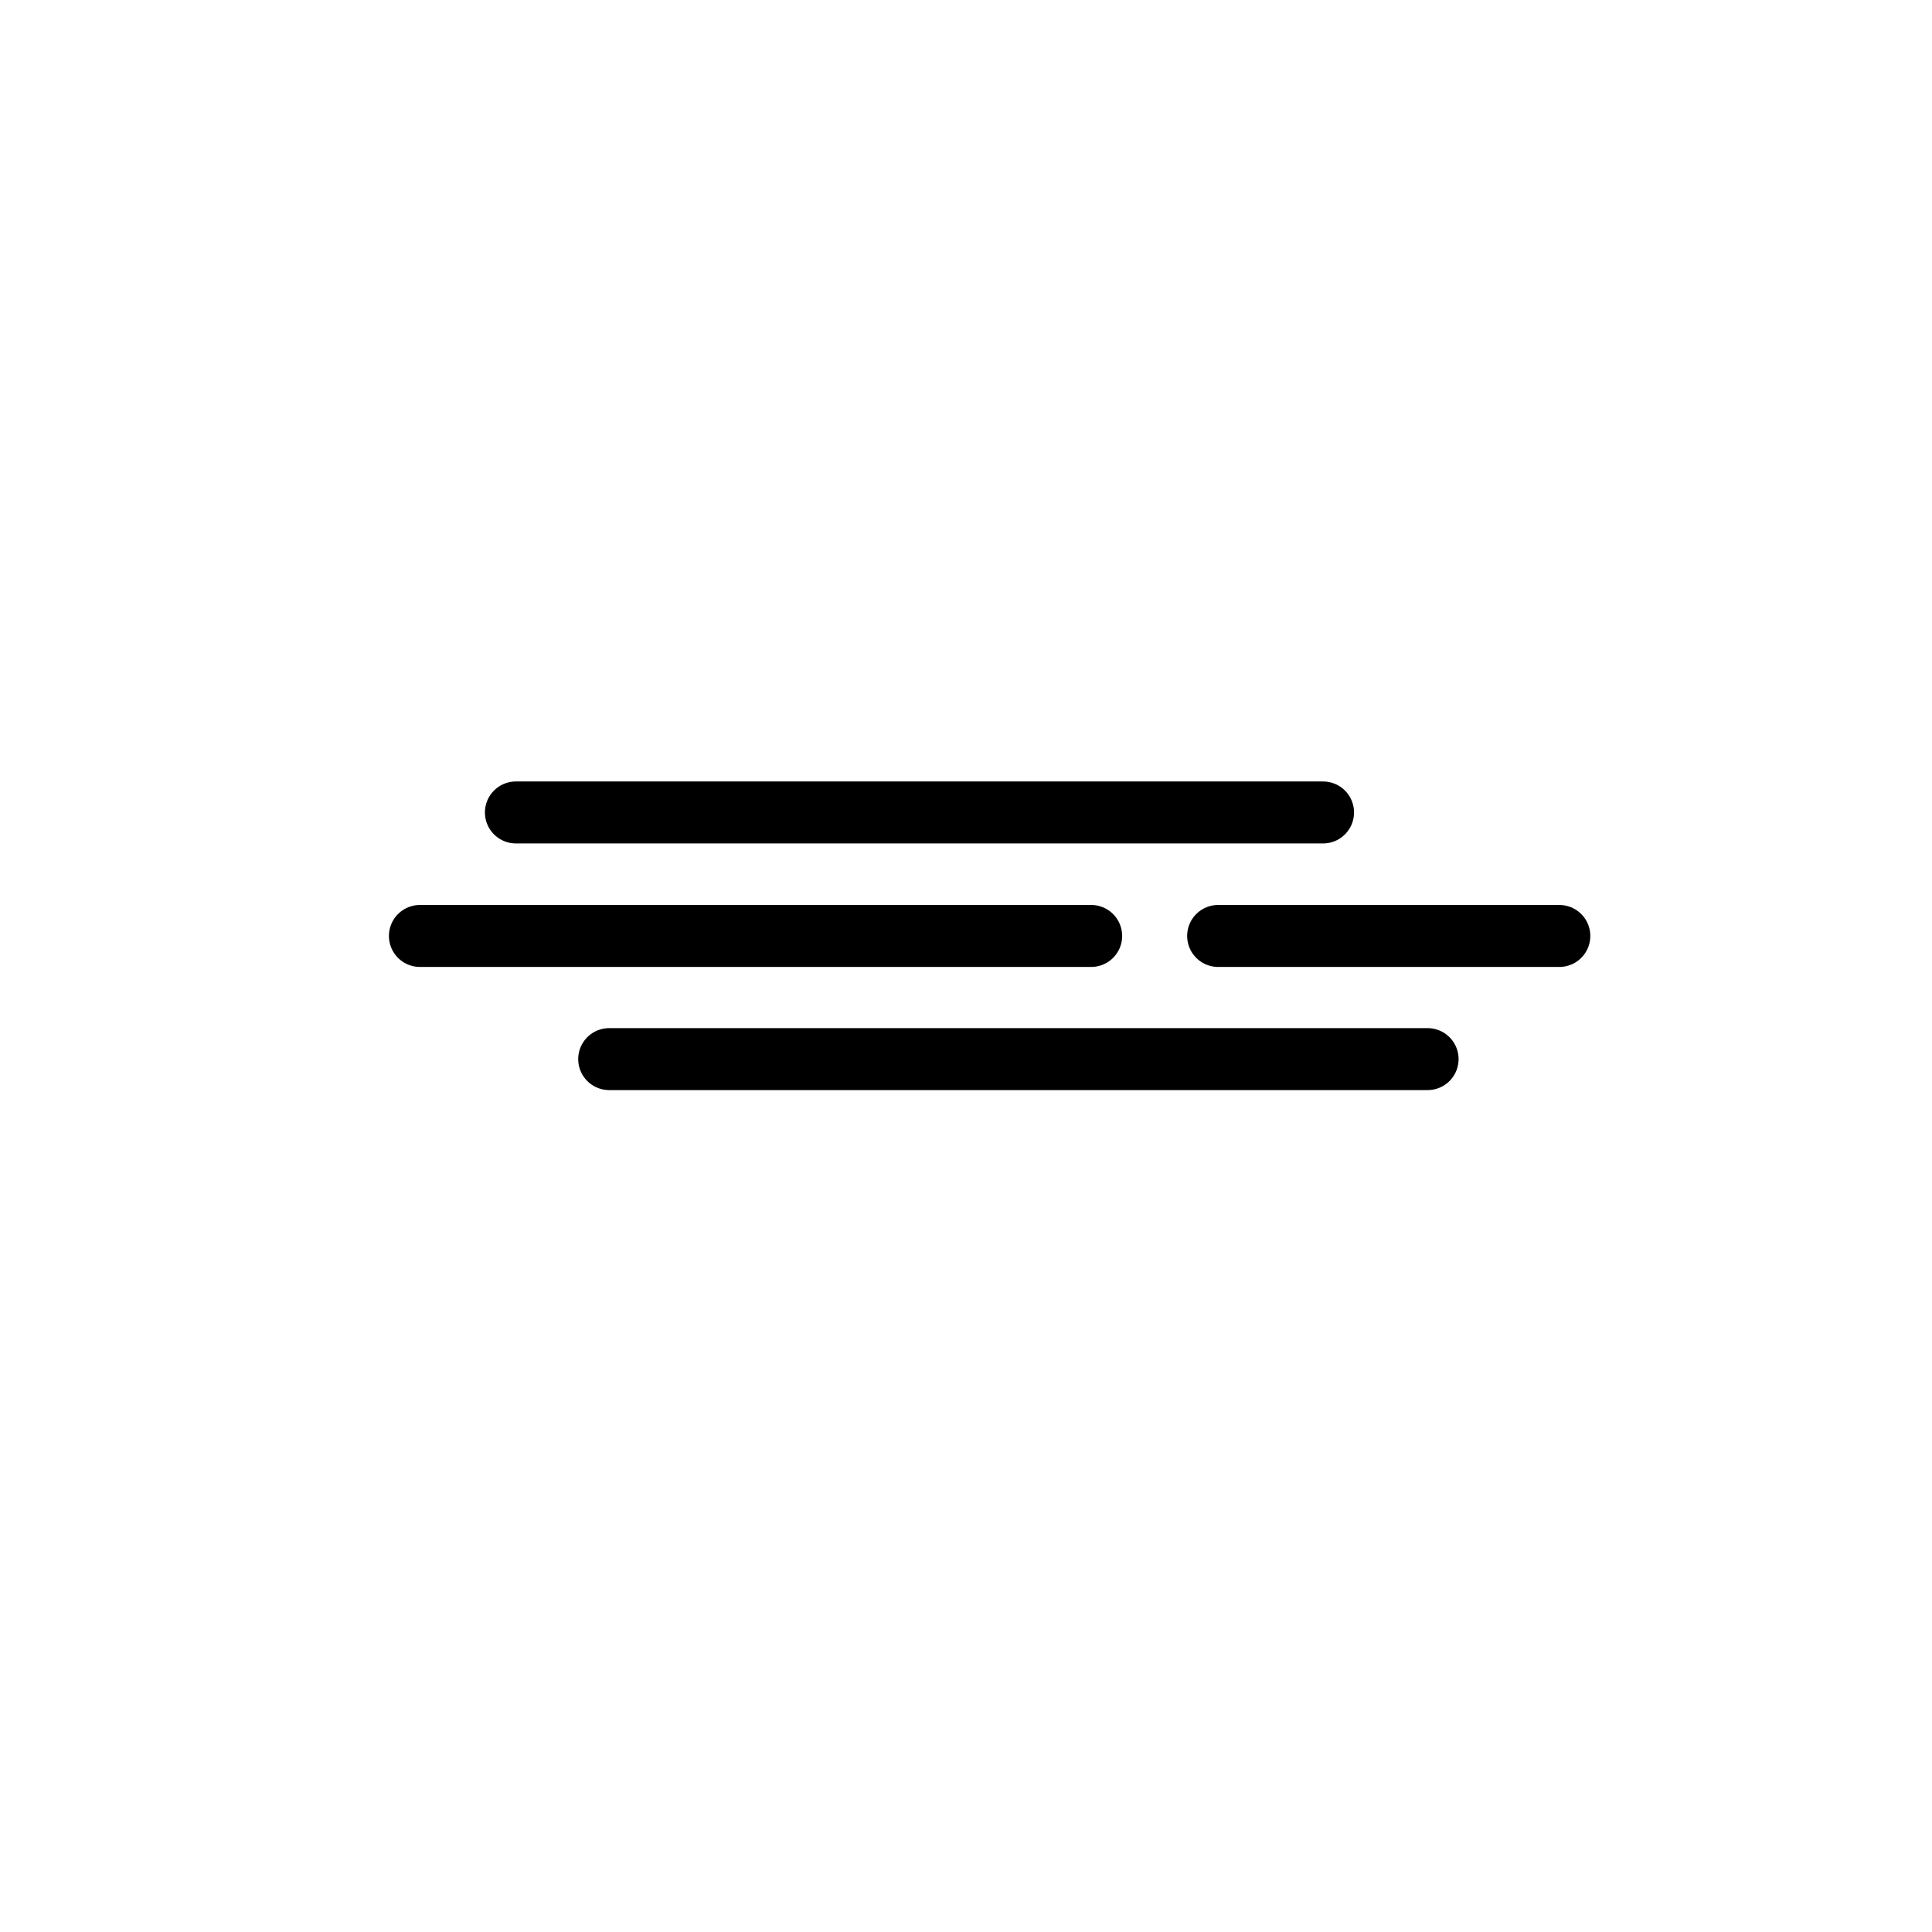 <?xml version="1.0" encoding="UTF-8" standalone="no"?><!DOCTYPE svg PUBLIC "-//W3C//DTD SVG 1.1//EN" "http://www.w3.org/Graphics/SVG/1.1/DTD/svg11.dtd"><svg width="100%" height="100%" viewBox="0 0 130 130" version="1.1" xmlns="http://www.w3.org/2000/svg" xmlns:xlink="http://www.w3.org/1999/xlink" xml:space="preserve" xmlns:serif="http://www.serif.com/" style="fill-rule:evenodd;clip-rule:evenodd;stroke-linecap:round;stroke-miterlimit:1.25;"><rect id="windy" x="4.09" y="0.466" width="125" height="125" style="fill:none;"/><g><path d="M28.255,62.978l45.167,0" style="fill:none;stroke:#010001;stroke-width:4.17px;"/><path d="M81.966,62.978l22.958,0" style="fill:none;stroke:#010001;stroke-width:4.17px;"/></g><g><path d="M40.991,71.265l55.069,-0" style="fill:none;stroke:#010001;stroke-width:4.17px;"/></g><g><path d="M34.714,54.668l54.311,-0" style="fill:none;stroke:#010001;stroke-width:4.17px;"/></g></svg>
